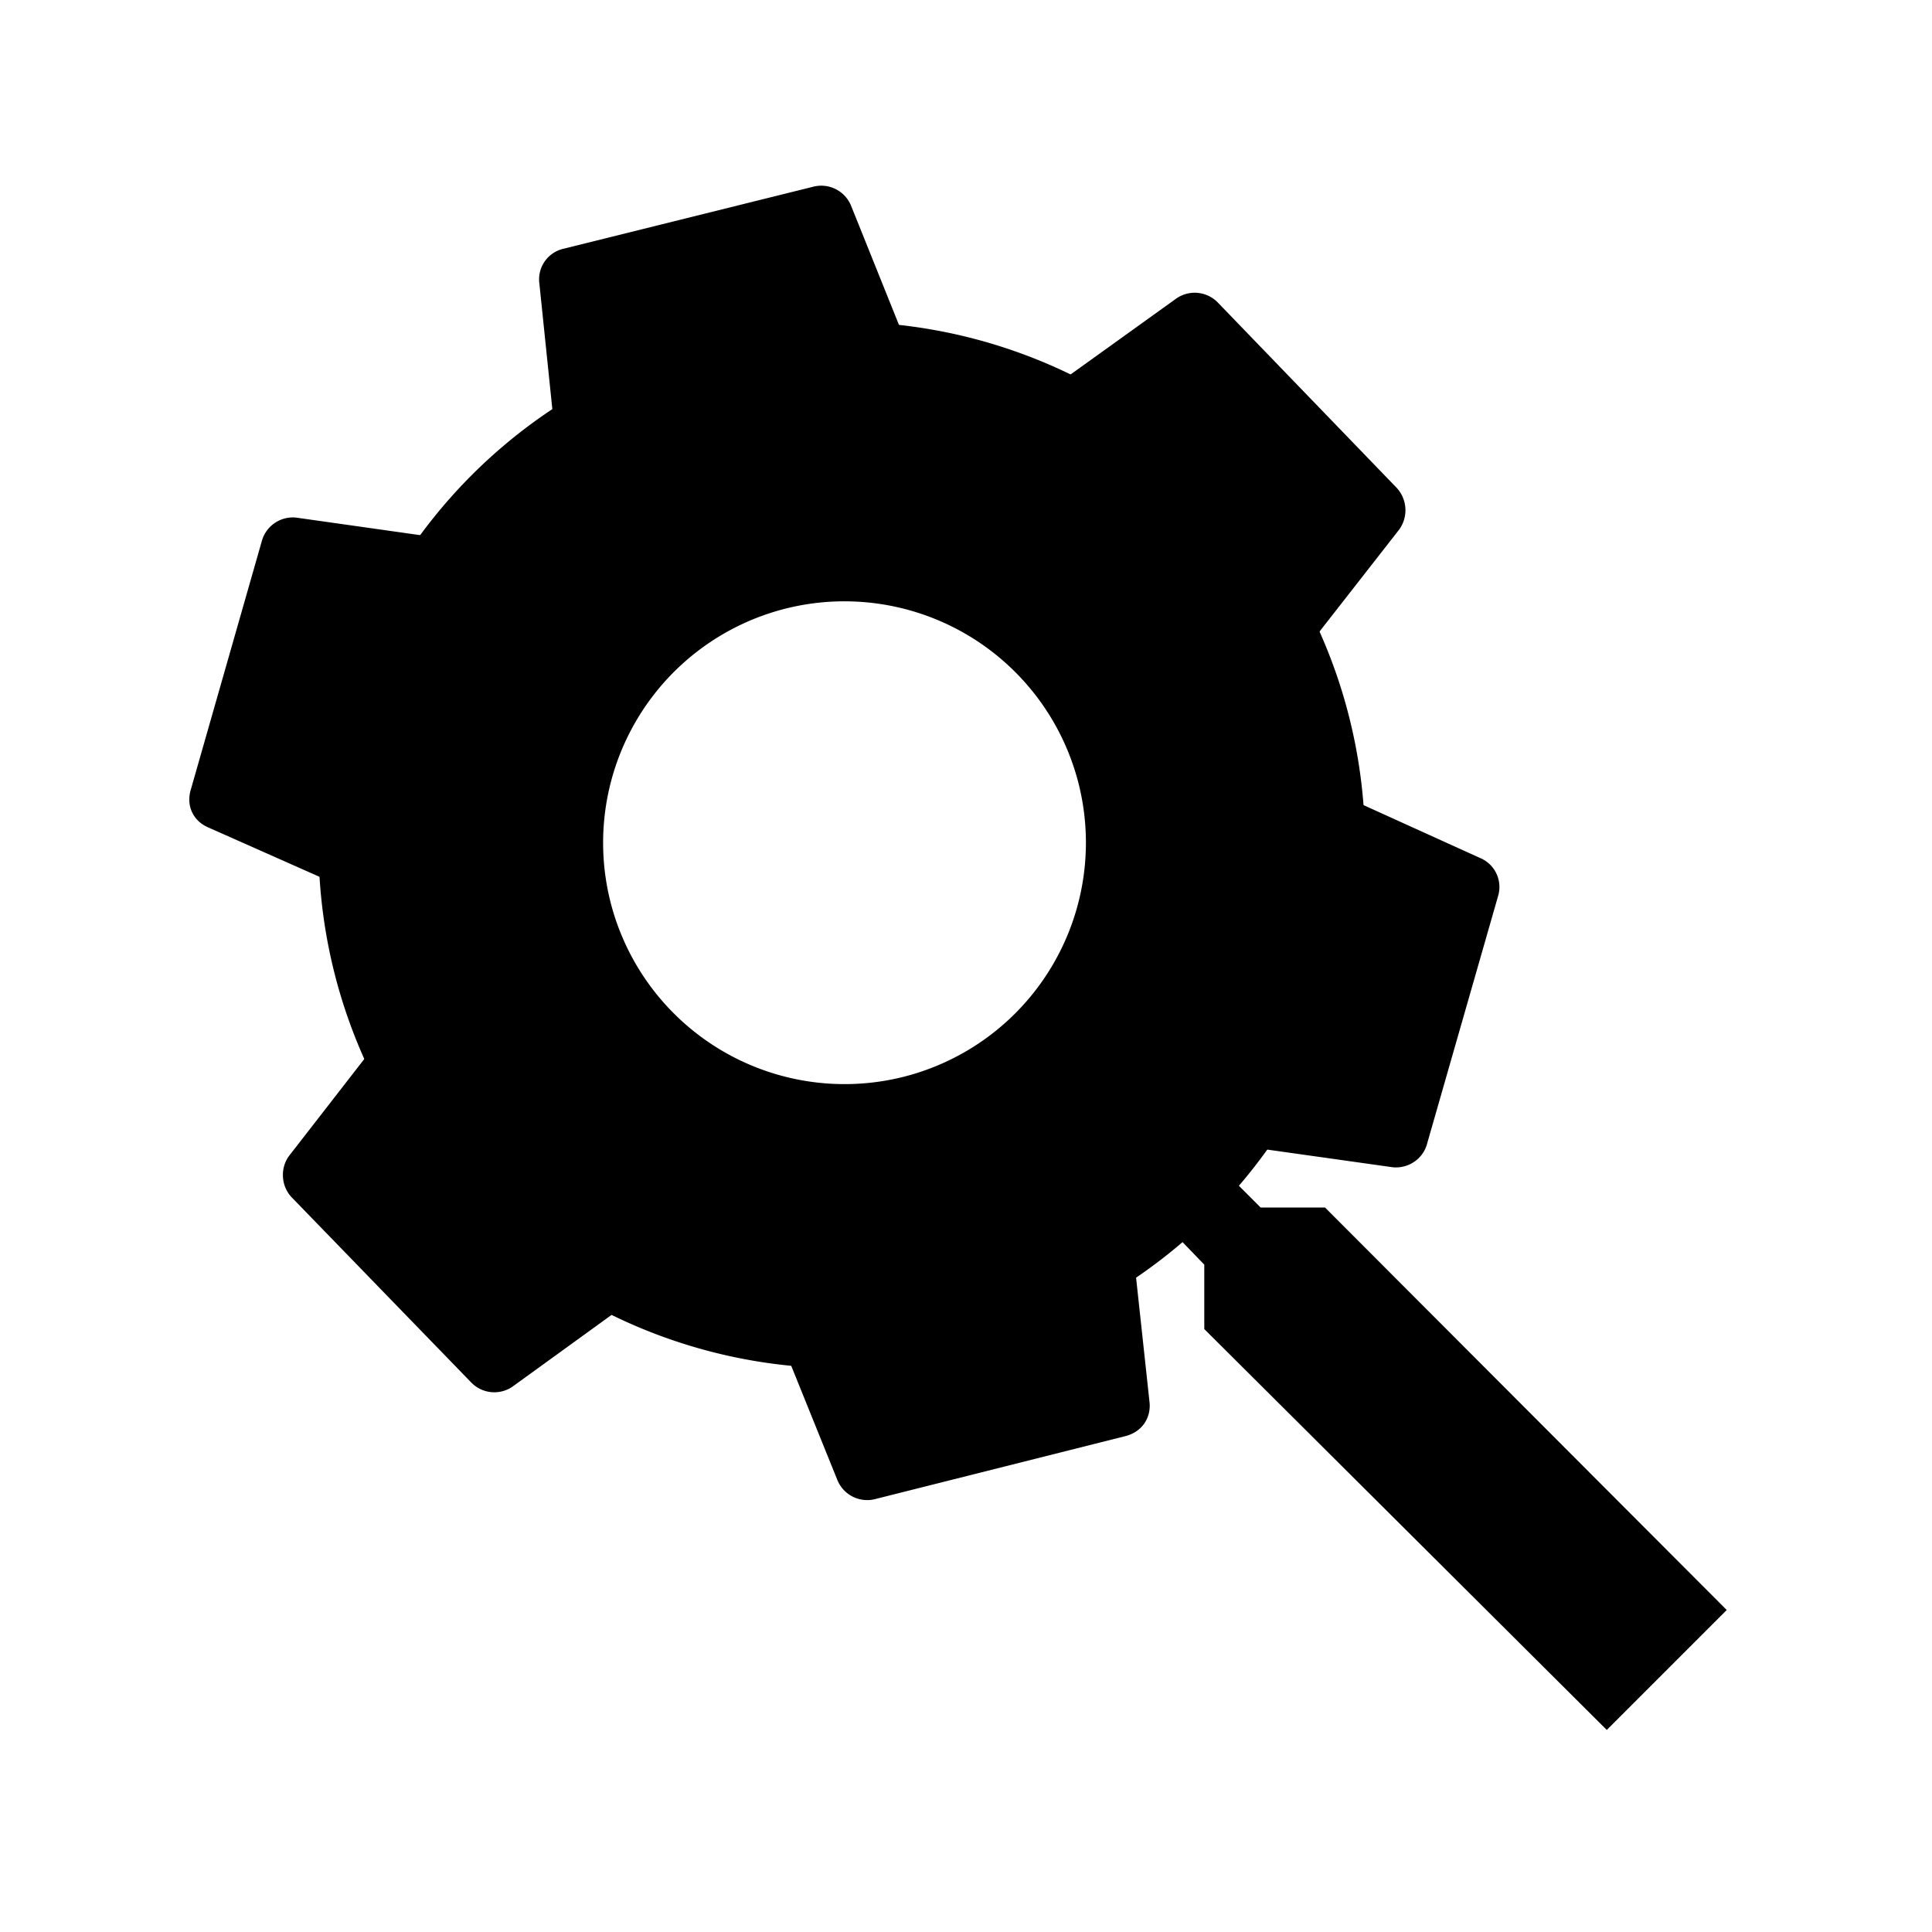 <svg xmlns="http://www.w3.org/2000/svg" height="24" width="24"><path d="M16.46 15h-.8l-.27-.27a6.5 6.5 0 10-.7.7l.27.28v.8l5 4.98L21.45 20zm-6 0a4.5 4.5 0 11-.02-8.99 4.5 4.5 0 01.02 9z"/><path d="M16.45 9.78a6.53 6.53 0 00-.39-1.51l1.32-1.69a.41.41 0 00-.03-.52l-2.22-2.3a.4.4 0 00-.52-.05l-1.74 1.25c-.48-.2-.97-.35-1.5-.42l-.8-1.99a.4.4 0 00-.47-.23L7 3.09a.39.39 0 00-.3.43l.22 2.13c-.42.31-.8.68-1.12 1.08l-2.12-.3a.4.4 0 00-.43.3l-.88 3.08c-.06.2.03.39.22.47l1.96.87a5.03 5.03 0 00.36 1.51l-1.32 1.7c-.11.15-.1.37.03.51l2.23 2.3a.4.4 0 00.51.06l1.74-1.26c.49.2.98.35 1.5.43l.8 1.98a.4.4 0 00.48.24l3.1-.78c.2-.05.32-.22.3-.42l-.23-2.13c.43-.32.8-.69 1.12-1.09l2.13.3c.19.02.38-.1.43-.3l.88-3.07a.39.39 0 00-.22-.47zm-5.24 3.6a3 3 0 01-3.63-2.19 3 3 0 012.18-3.63 3 3 0 013.64 2.18 3 3 0 01-2.19 3.64z"/></svg>